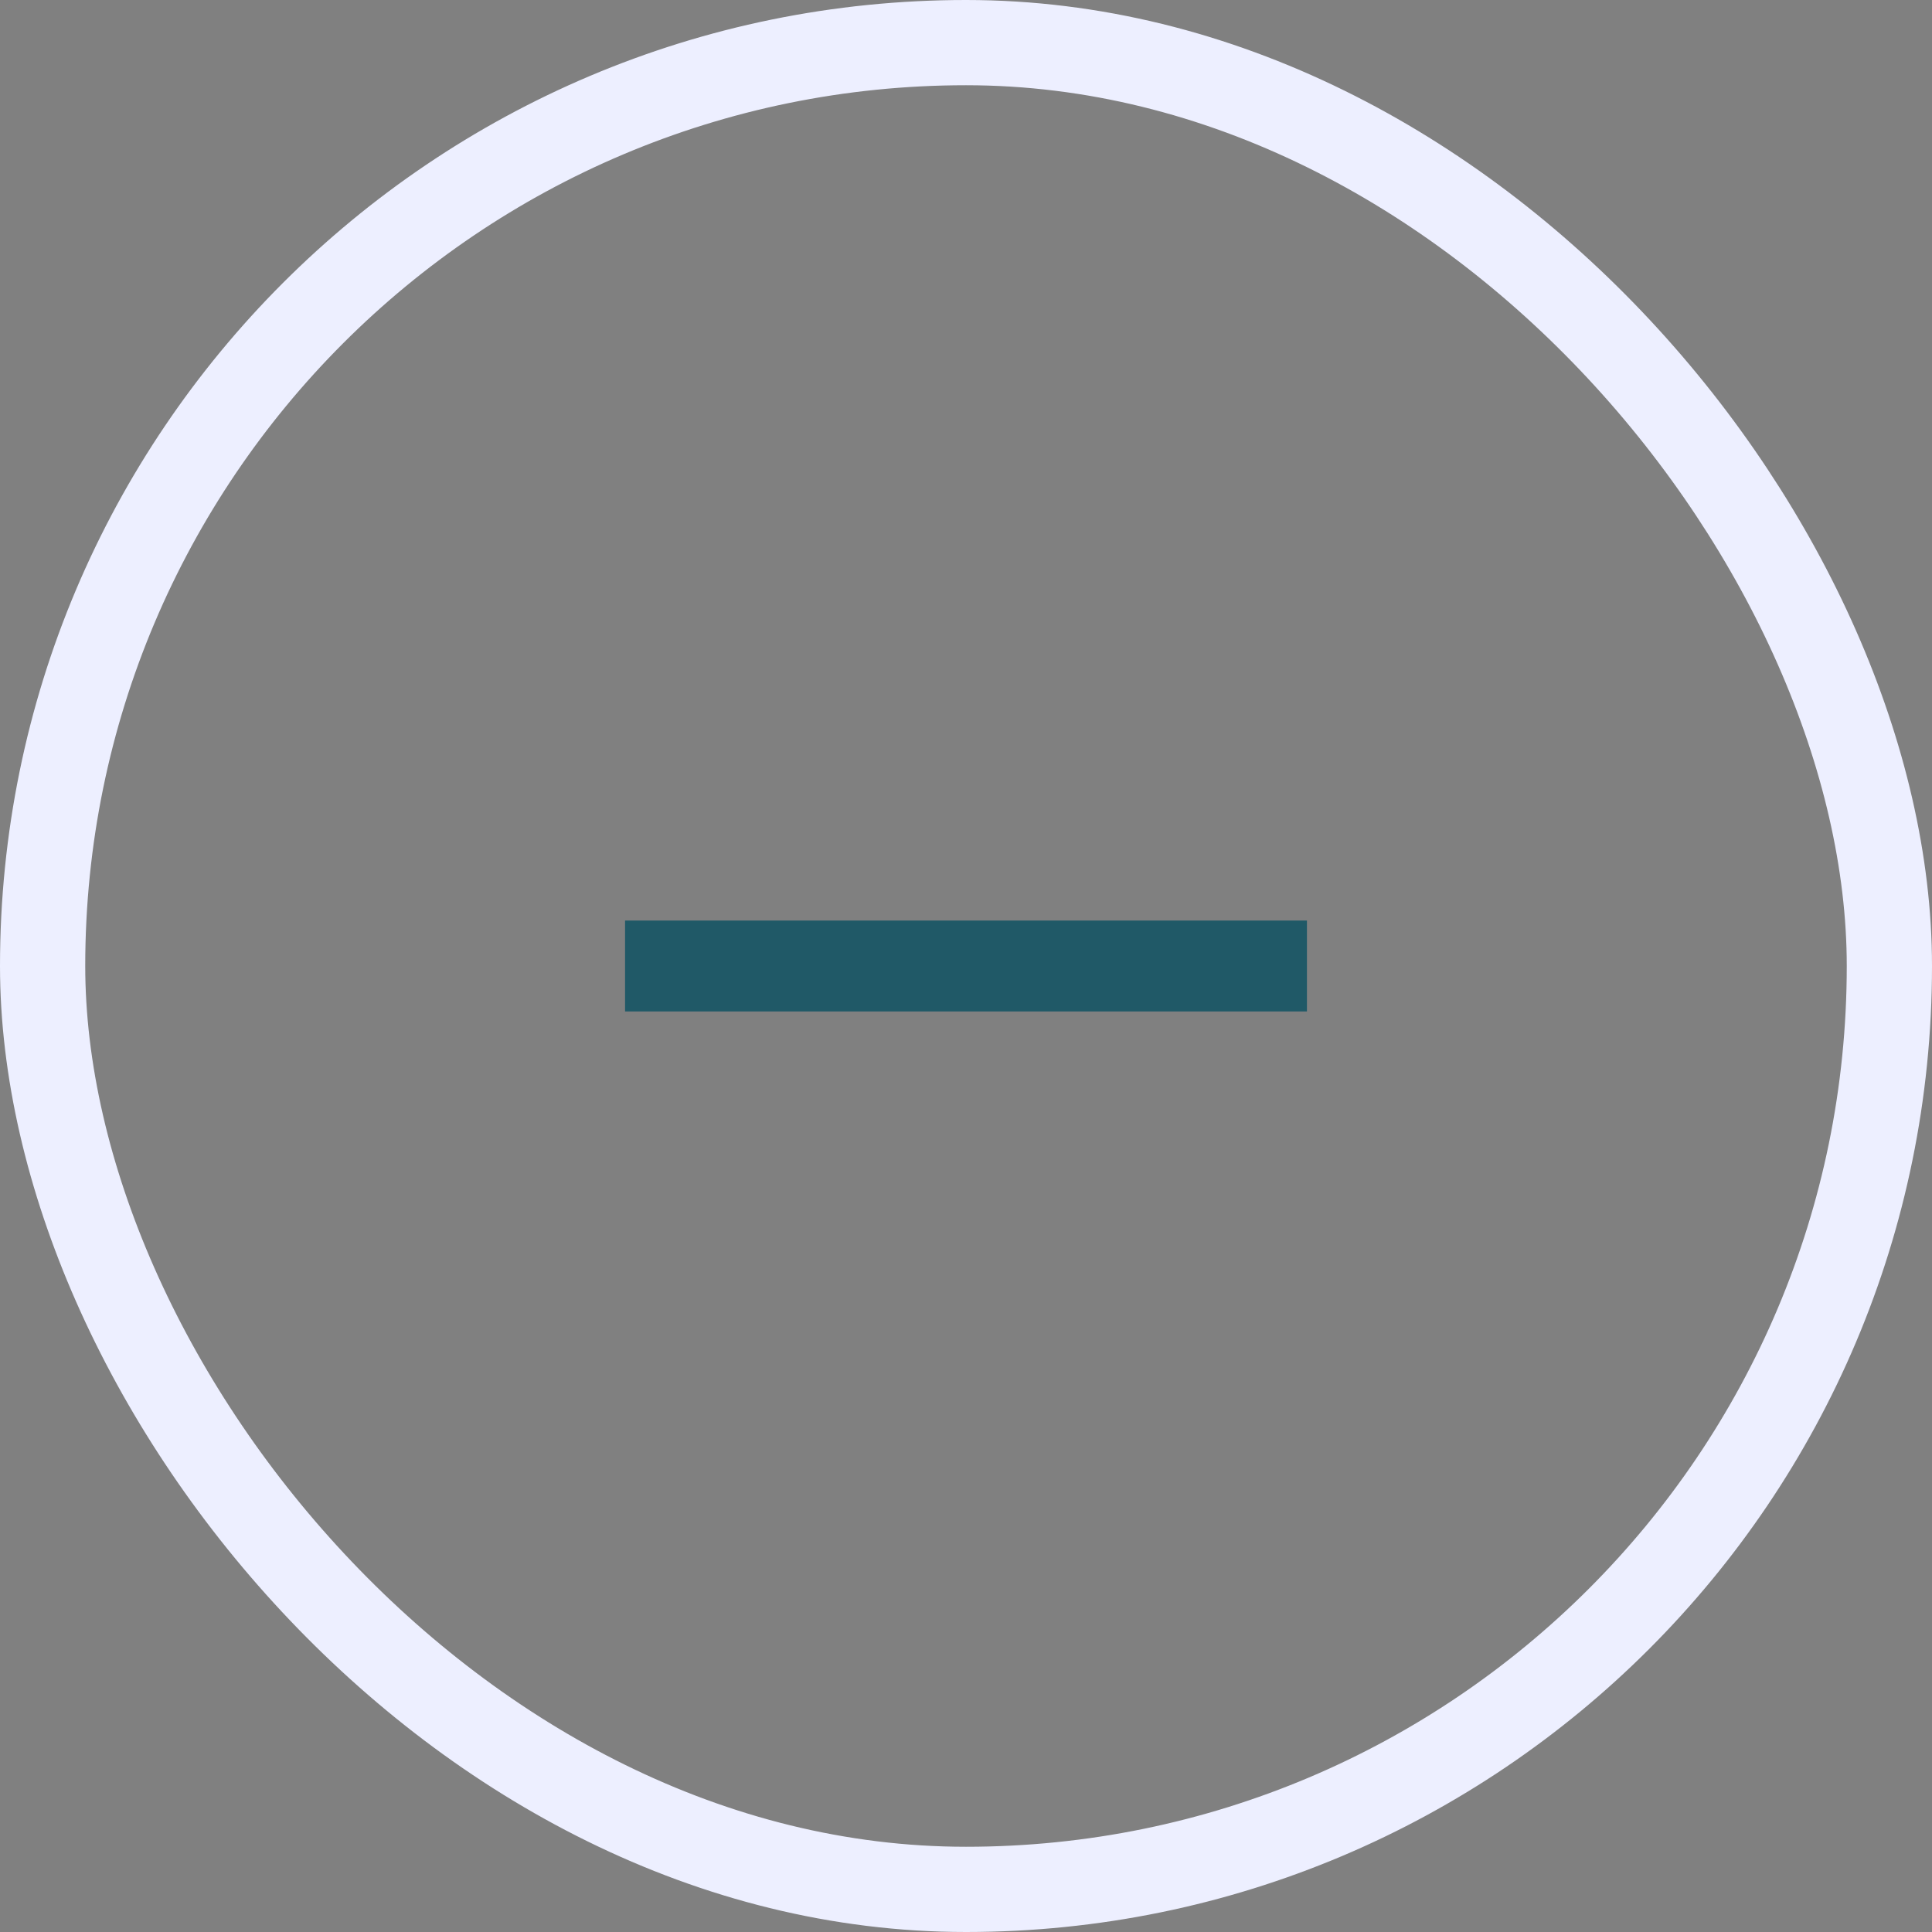 <svg width="34" height="34" viewBox="0 0 34 34" fill="none" xmlns="http://www.w3.org/2000/svg">
<rect x="0" y="0" width="34" height="34" fill="#808080" stroke="none"/>
<rect x="0.75" y="0.75" width="32.5" height="32.5" rx="16.25" stroke="#EDEFFF" stroke-width="1.5"/>
<g opacity="0.75">
<path d="M11 16.2V17.8H23V16.2H11Z" fill="#004C5F"/>
</g>
</svg>
